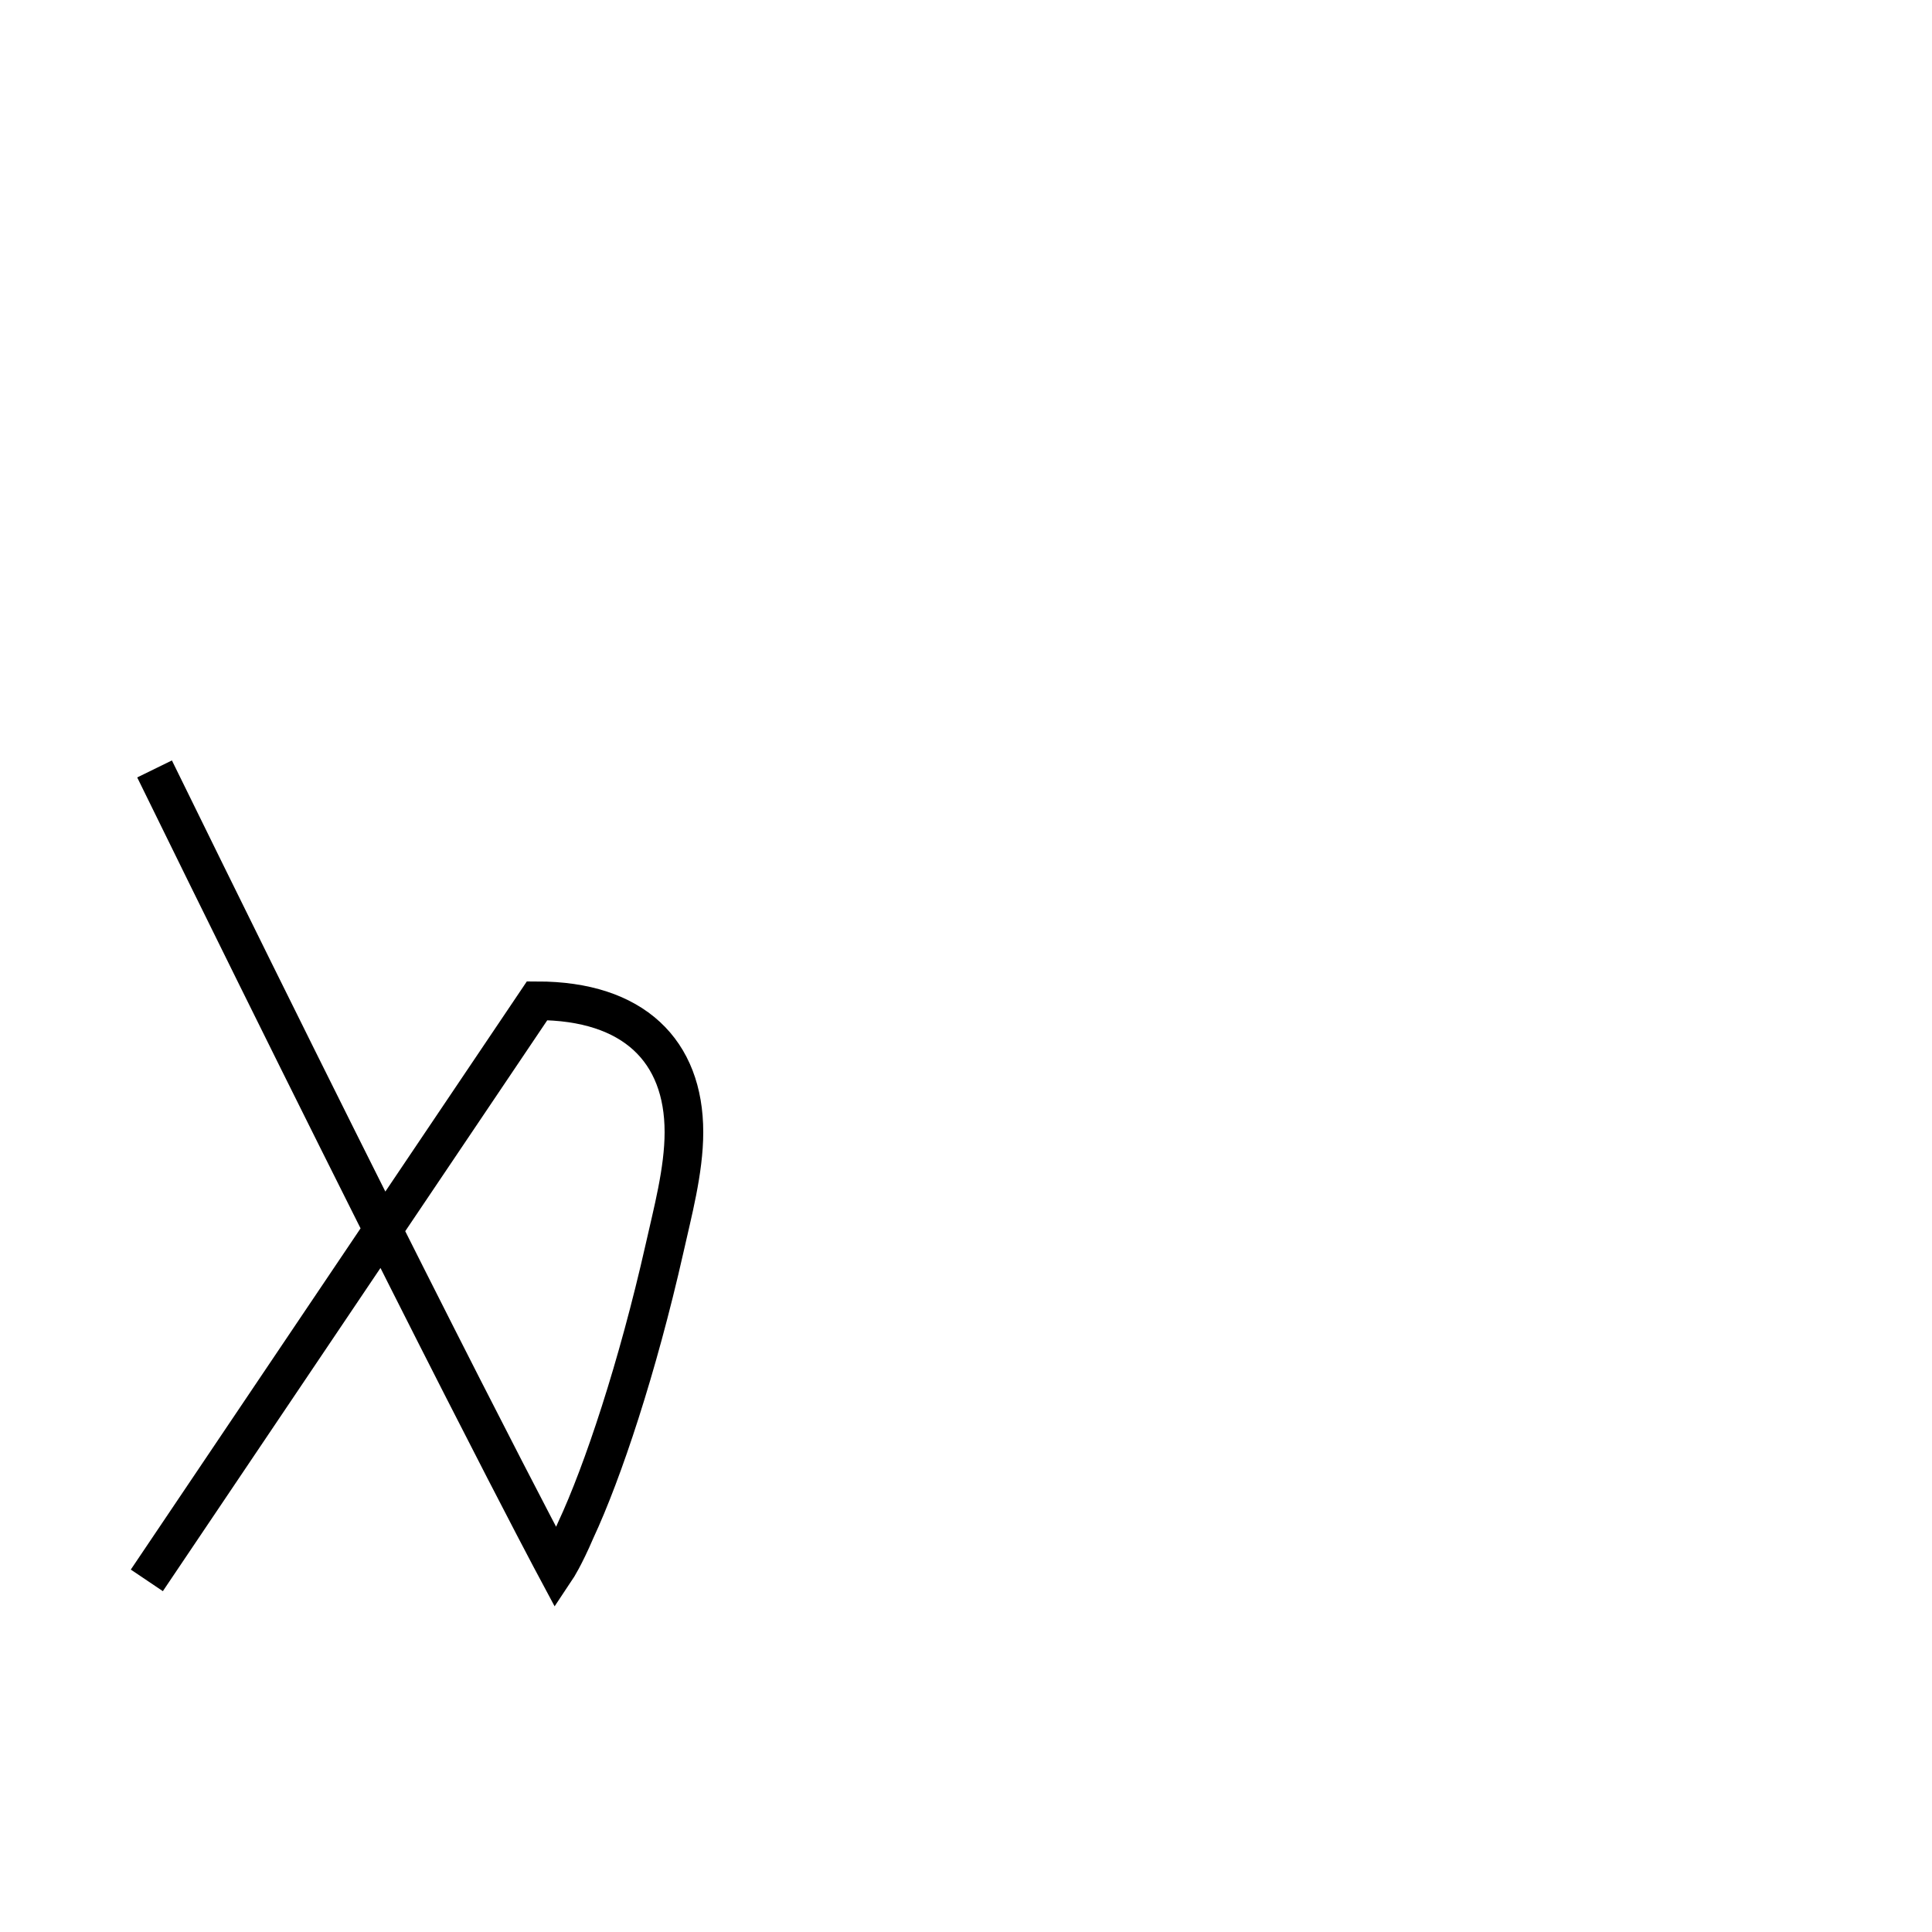 <?xml version='1.0' encoding='utf8'?>
<svg viewBox="0.0 -44.0 50.0 50.0" version="1.1" xmlns="http://www.w3.org/2000/svg">
<rect x="0.0" y="-44.0" width="50.0" height="50.0" fill="#808080" stroke="none"/>
<rect x="-1000" y="-1000" width="2000" height="2000" stroke="white" fill="white"/>
<g style="fill:none; stroke:#000000;  stroke-width:1">
<path d="M 4.0 24.1 C 11.4 9.0 14.4 3.4 14.4 3.4 C 14.4 3.4 14.6 3.7 14.9 4.4 C 15.6 5.9 16.5 8.6 17.2 11.7 C 17.4 12.6 17.7 13.7 17.7 14.7 C 17.7 16.8 16.4 18.1 13.9 18.1 L 3.8 3.1 " transform="scale(1, -1)" />
</g>
</svg>